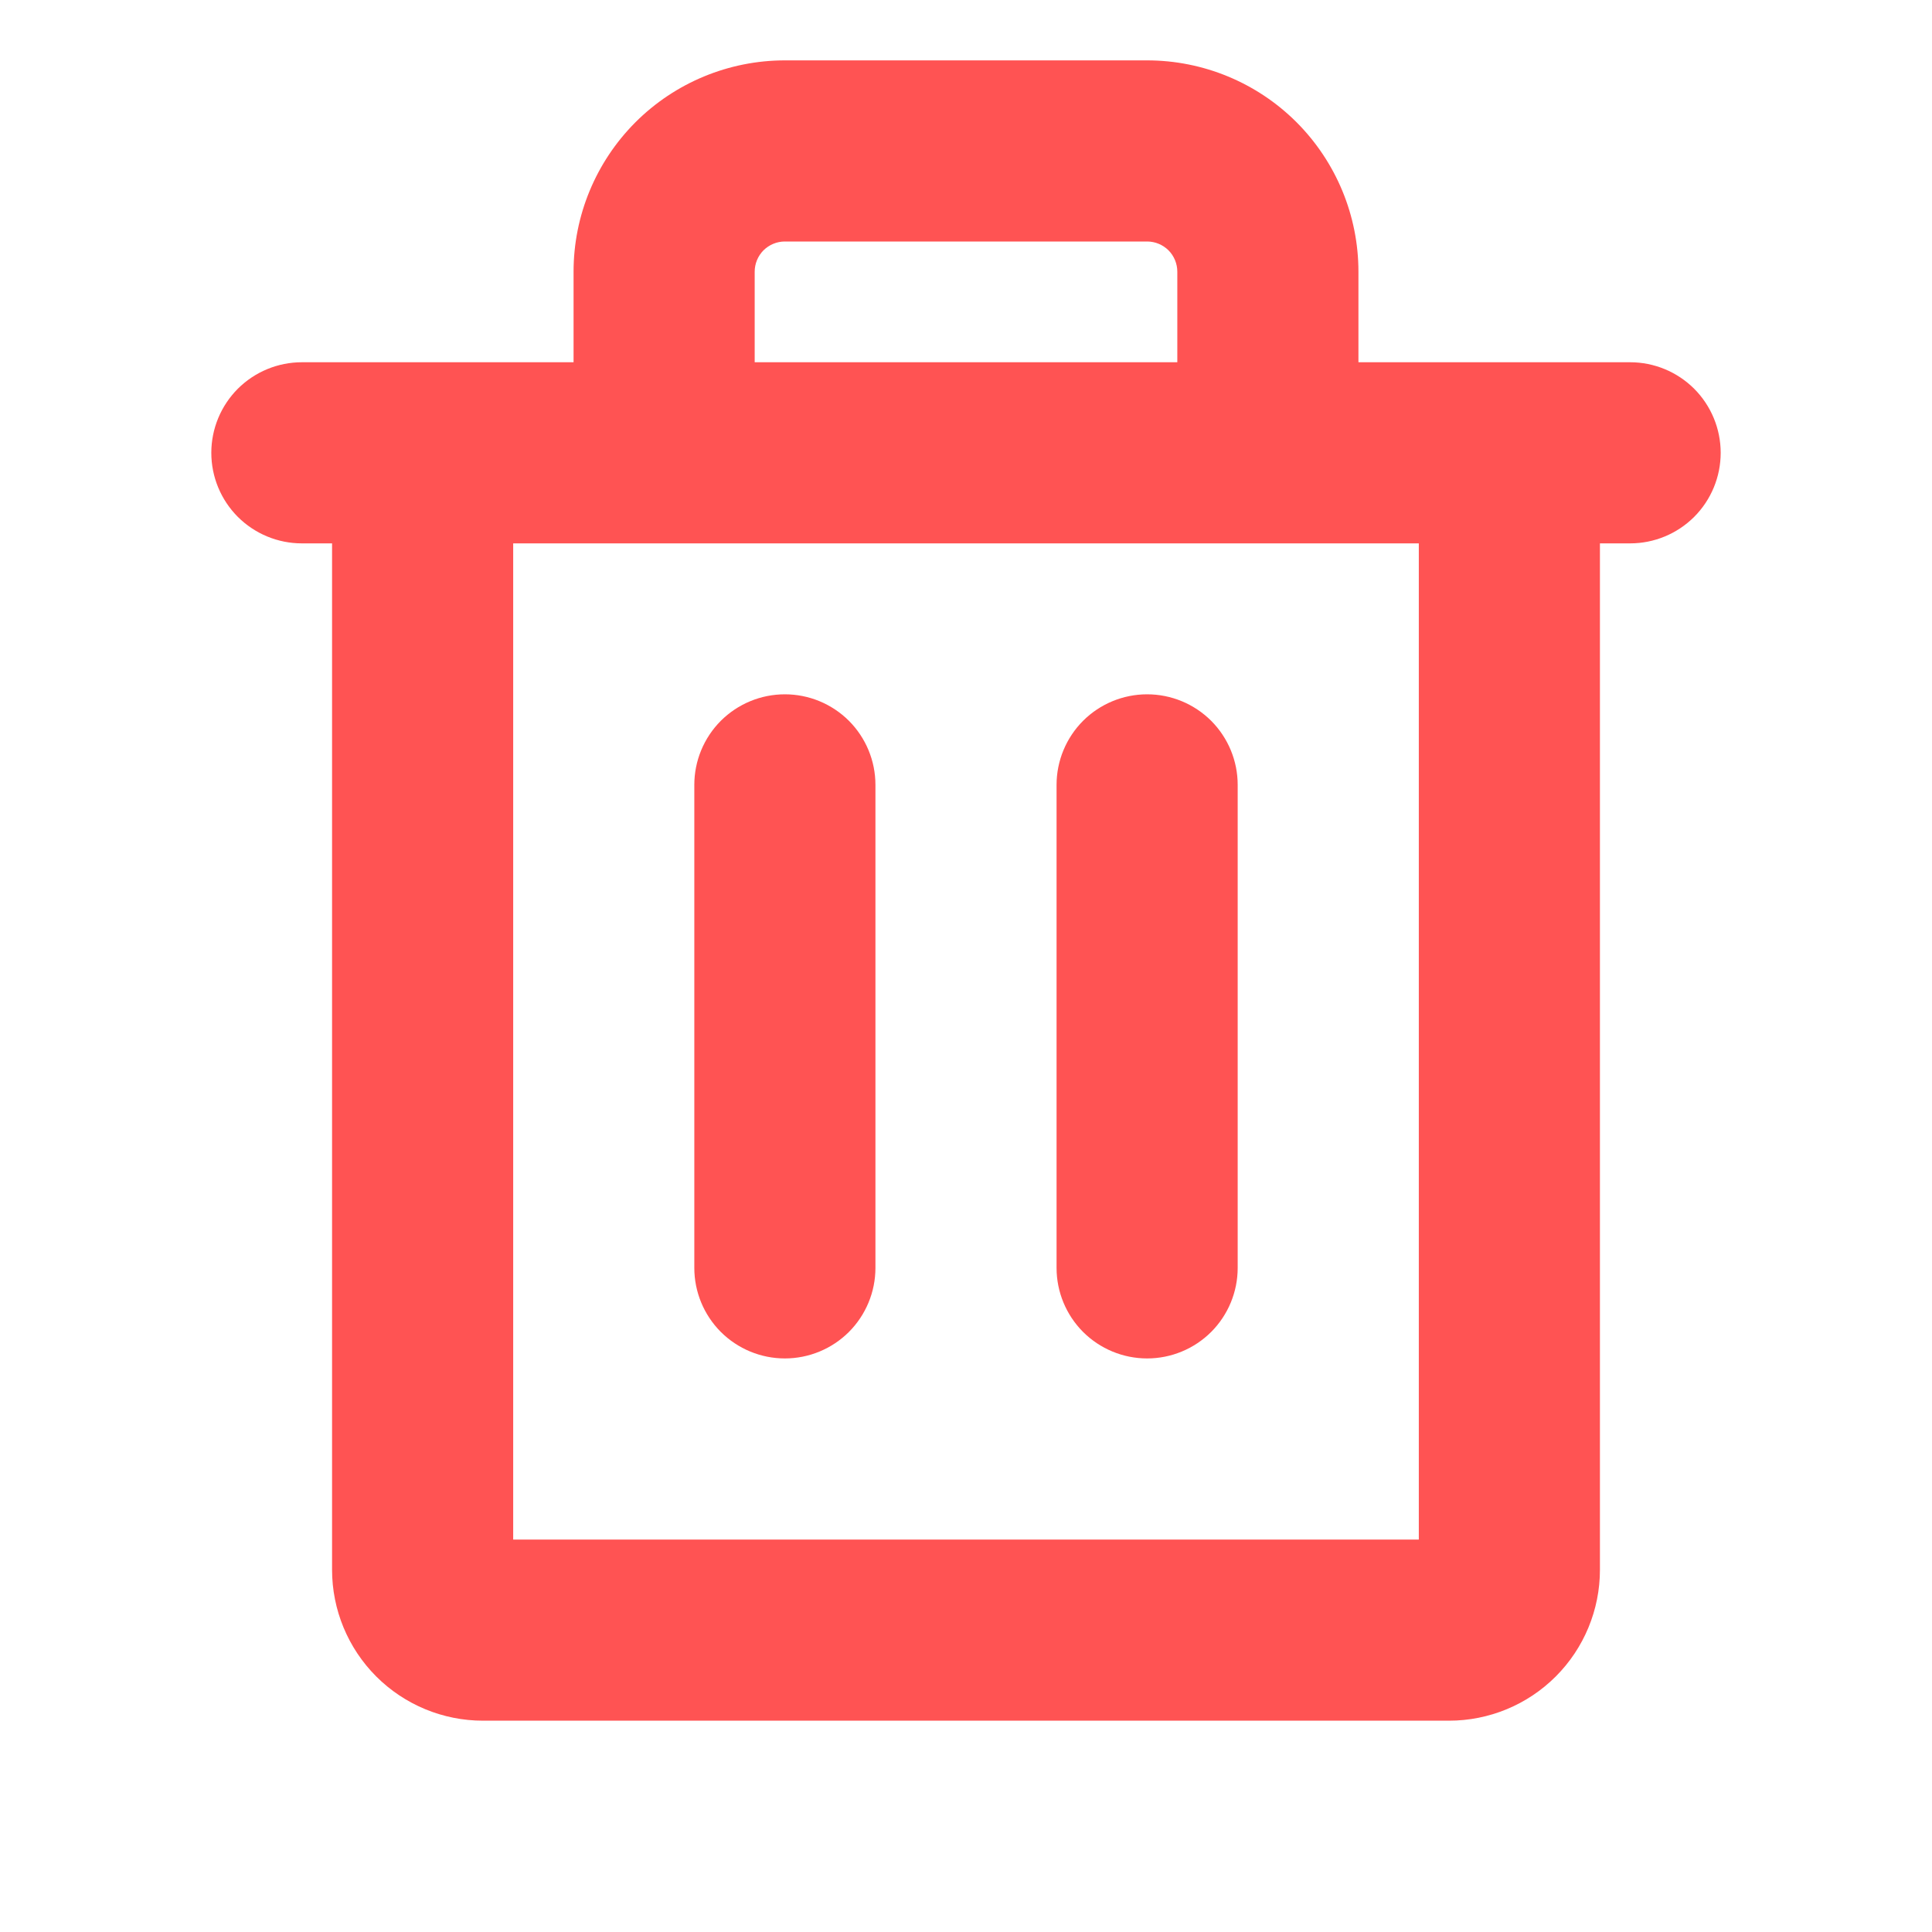 <svg width="32" height="32" viewBox="0 0 32 32" fill="none" xmlns="http://www.w3.org/2000/svg">
<g id="Trash">
<path id="Vector" d="M27 6H22.5V4.5C22.5 3.572 22.131 2.682 21.475 2.025C20.819 1.369 19.928 1 19 1H13C12.072 1 11.181 1.369 10.525 2.025C9.869 2.682 9.5 3.572 9.5 4.5V6H5C4.602 6 4.221 6.158 3.939 6.439C3.658 6.721 3.5 7.102 3.5 7.5C3.5 7.898 3.658 8.279 3.939 8.561C4.221 8.842 4.602 9 5 9H5.5V26C5.5 26.663 5.763 27.299 6.232 27.768C6.701 28.237 7.337 28.5 8 28.5H24C24.663 28.5 25.299 28.237 25.768 27.768C26.237 27.299 26.5 26.663 26.5 26V9H27C27.398 9 27.779 8.842 28.061 8.561C28.342 8.279 28.5 7.898 28.5 7.5C28.5 7.102 28.342 6.721 28.061 6.439C27.779 6.158 27.398 6 27 6ZM12.5 4.5C12.5 4.367 12.553 4.24 12.646 4.146C12.74 4.053 12.867 4 13 4H19C19.133 4 19.26 4.053 19.354 4.146C19.447 4.24 19.5 4.367 19.5 4.5V6H12.5V4.5ZM23.5 25.5H8.5V9H23.5V25.5ZM14.5 13V21C14.5 21.398 14.342 21.779 14.061 22.061C13.779 22.342 13.398 22.5 13 22.5C12.602 22.5 12.221 22.342 11.939 22.061C11.658 21.779 11.5 21.398 11.5 21V13C11.5 12.602 11.658 12.221 11.939 11.939C12.221 11.658 12.602 11.5 13 11.5C13.398 11.5 13.779 11.658 14.061 11.939C14.342 12.221 14.5 12.602 14.5 13ZM20.5 13V21C20.5 21.398 20.342 21.779 20.061 22.061C19.779 22.342 19.398 22.5 19 22.5C18.602 22.5 18.221 22.342 17.939 22.061C17.658 21.779 17.5 21.398 17.5 21V13C17.5 12.602 17.658 12.221 17.939 11.939C18.221 11.658 18.602 11.5 19 11.5C19.398 11.5 19.779 11.658 20.061 11.939C20.342 12.221 20.5 12.602 20.5 13Z" fill="#FF5353"/>
</g>
</svg>
